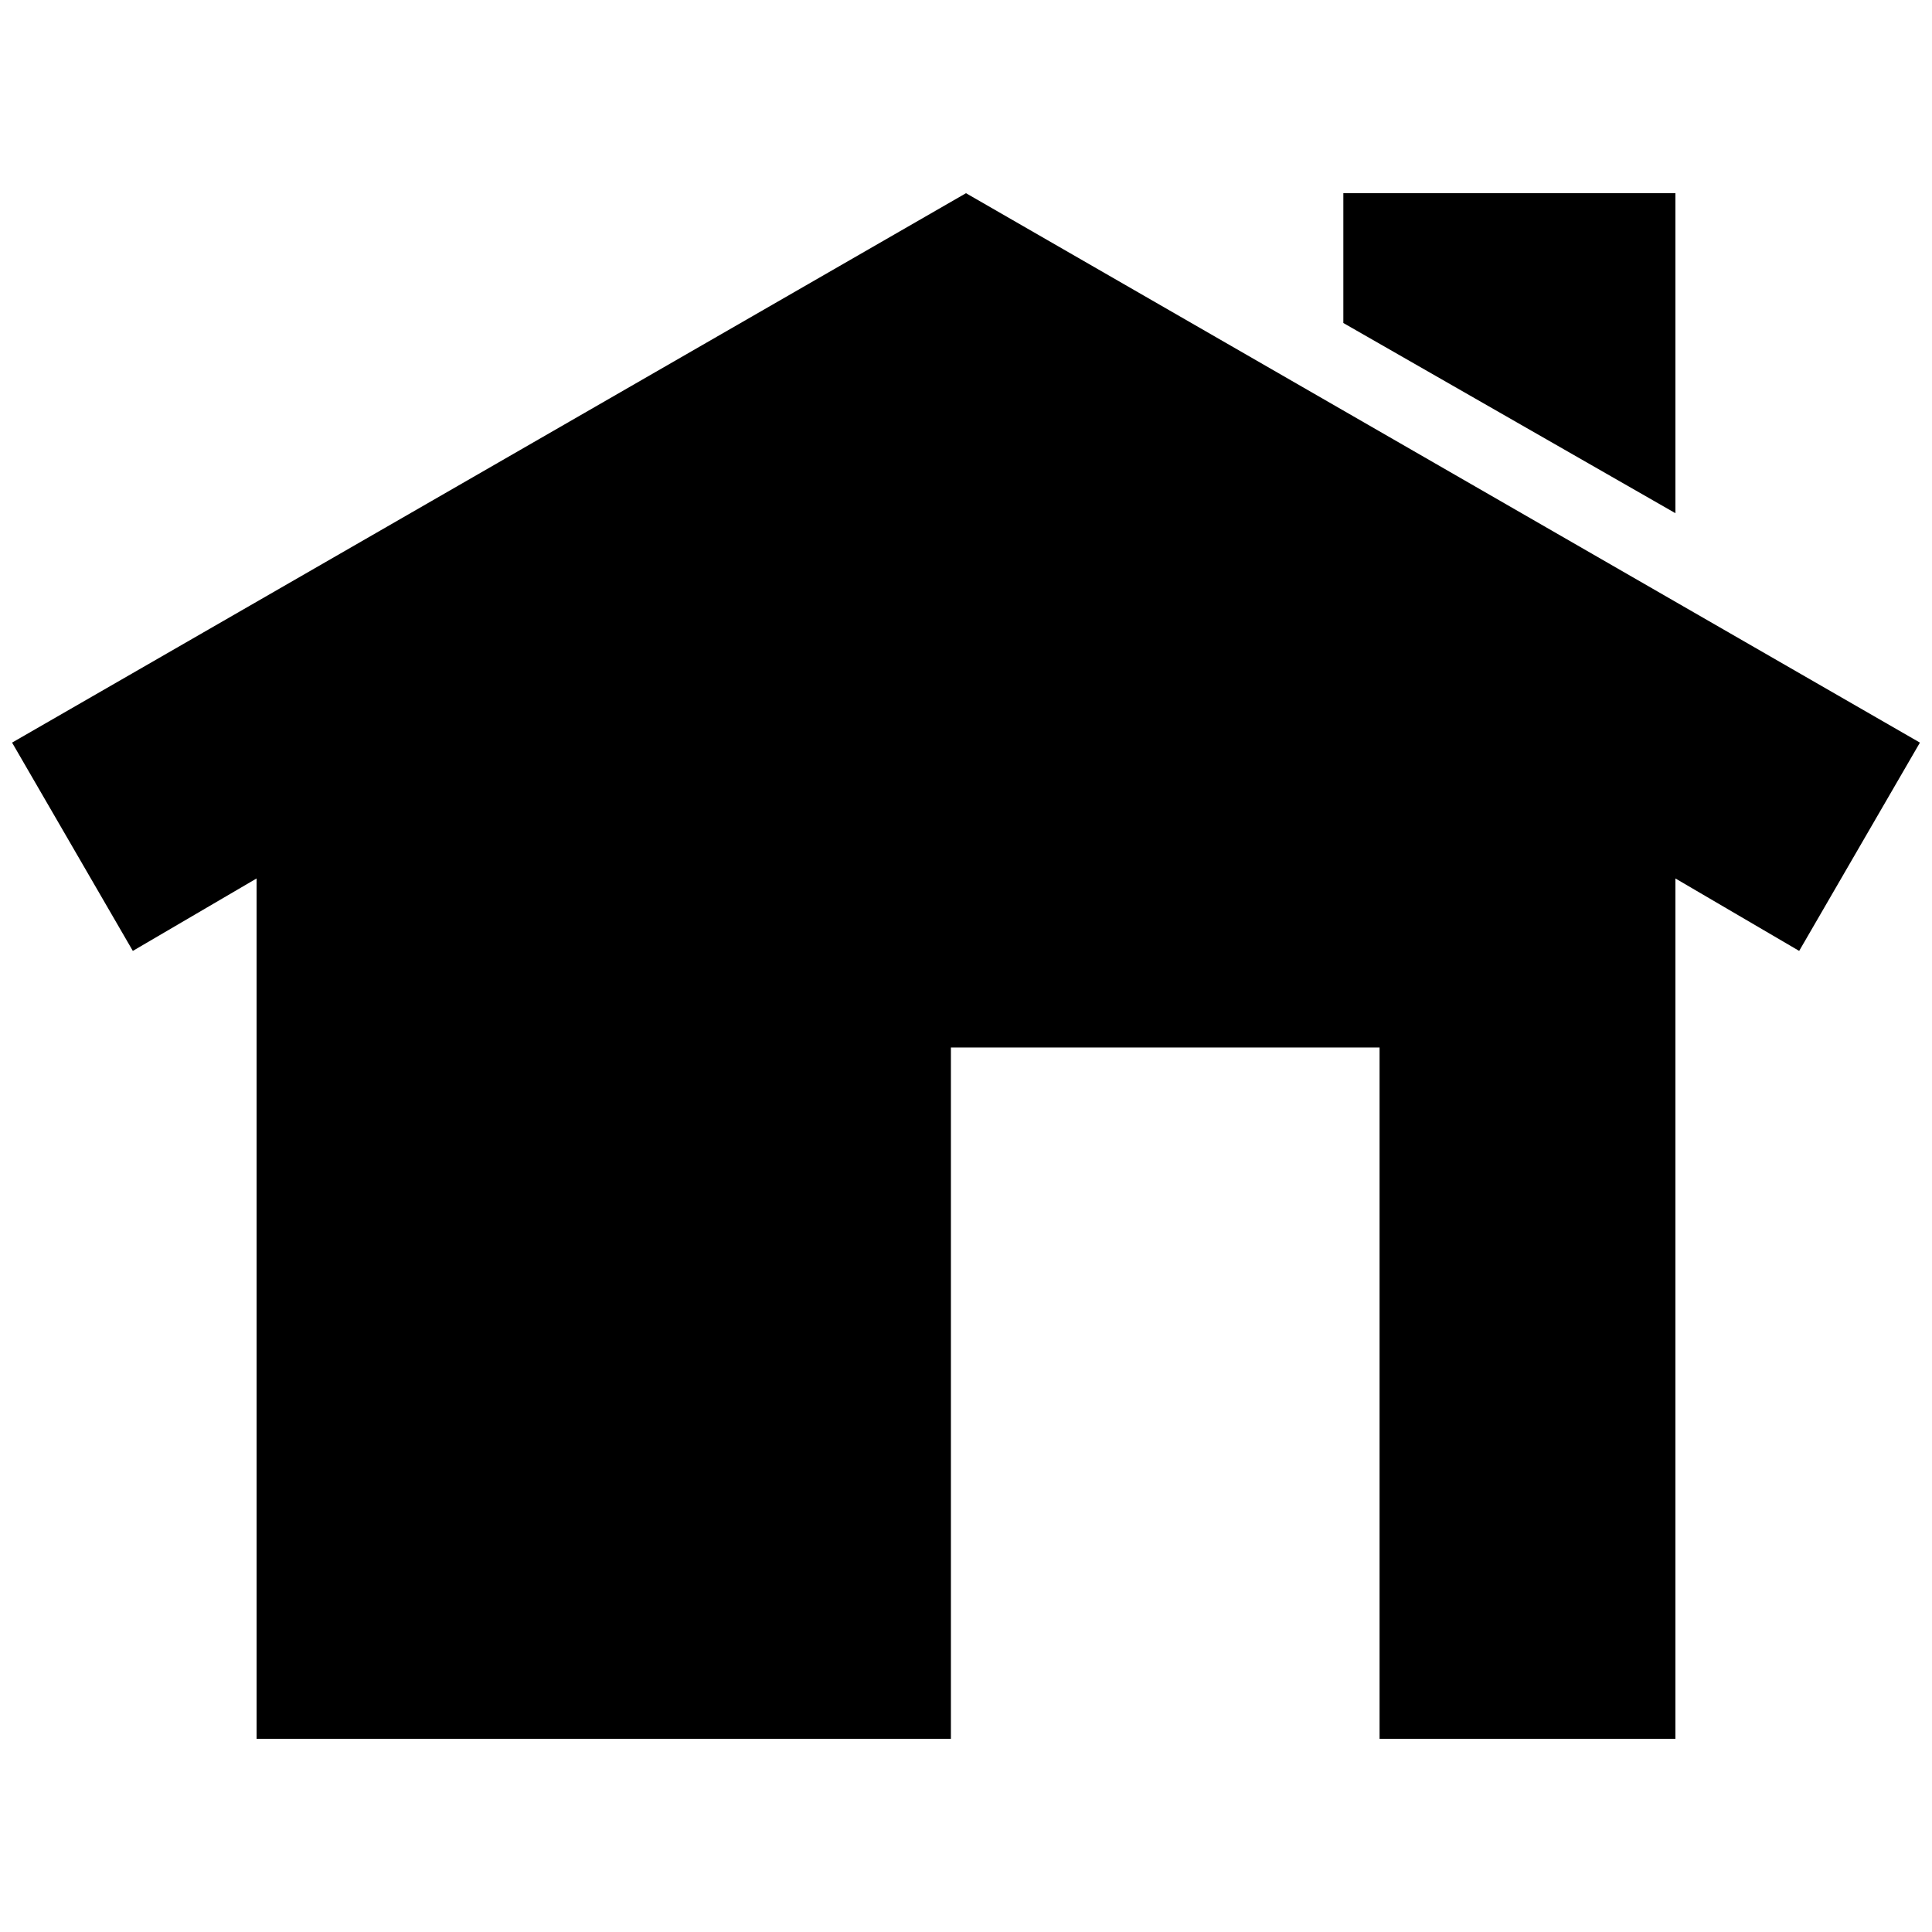 <?xml version="1.0" encoding="utf-8"?>
<!-- Generator: Adobe Illustrator 19.0.0, SVG Export Plug-In . SVG Version: 6.00 Build 0)  -->
<svg version="1.1" id="Layer_1" xmlns="http://www.w3.org/2000/svg" xmlns:xlink="http://www.w3.org/1999/xlink" x="0px" y="0px"
	 viewBox="0 0 64 64" style="enable-background:new 0 0 64 64;" xml:space="preserve">
<g>
	<polygon points="32,6.4 0.4,24.6 4.4,31.5 8.5,29.1 8.5,57.6 31.5,57.6 31.5,34.7 45.7,34.7 45.7,57.6 55.5,57.6 55.5,29.1 
		59.6,31.5 63.6,24.6 	"/>
	<polygon points="55.5,6.4 44.5,6.4 44.5,10.7 55.5,17 	"/>
</g>
</svg>
